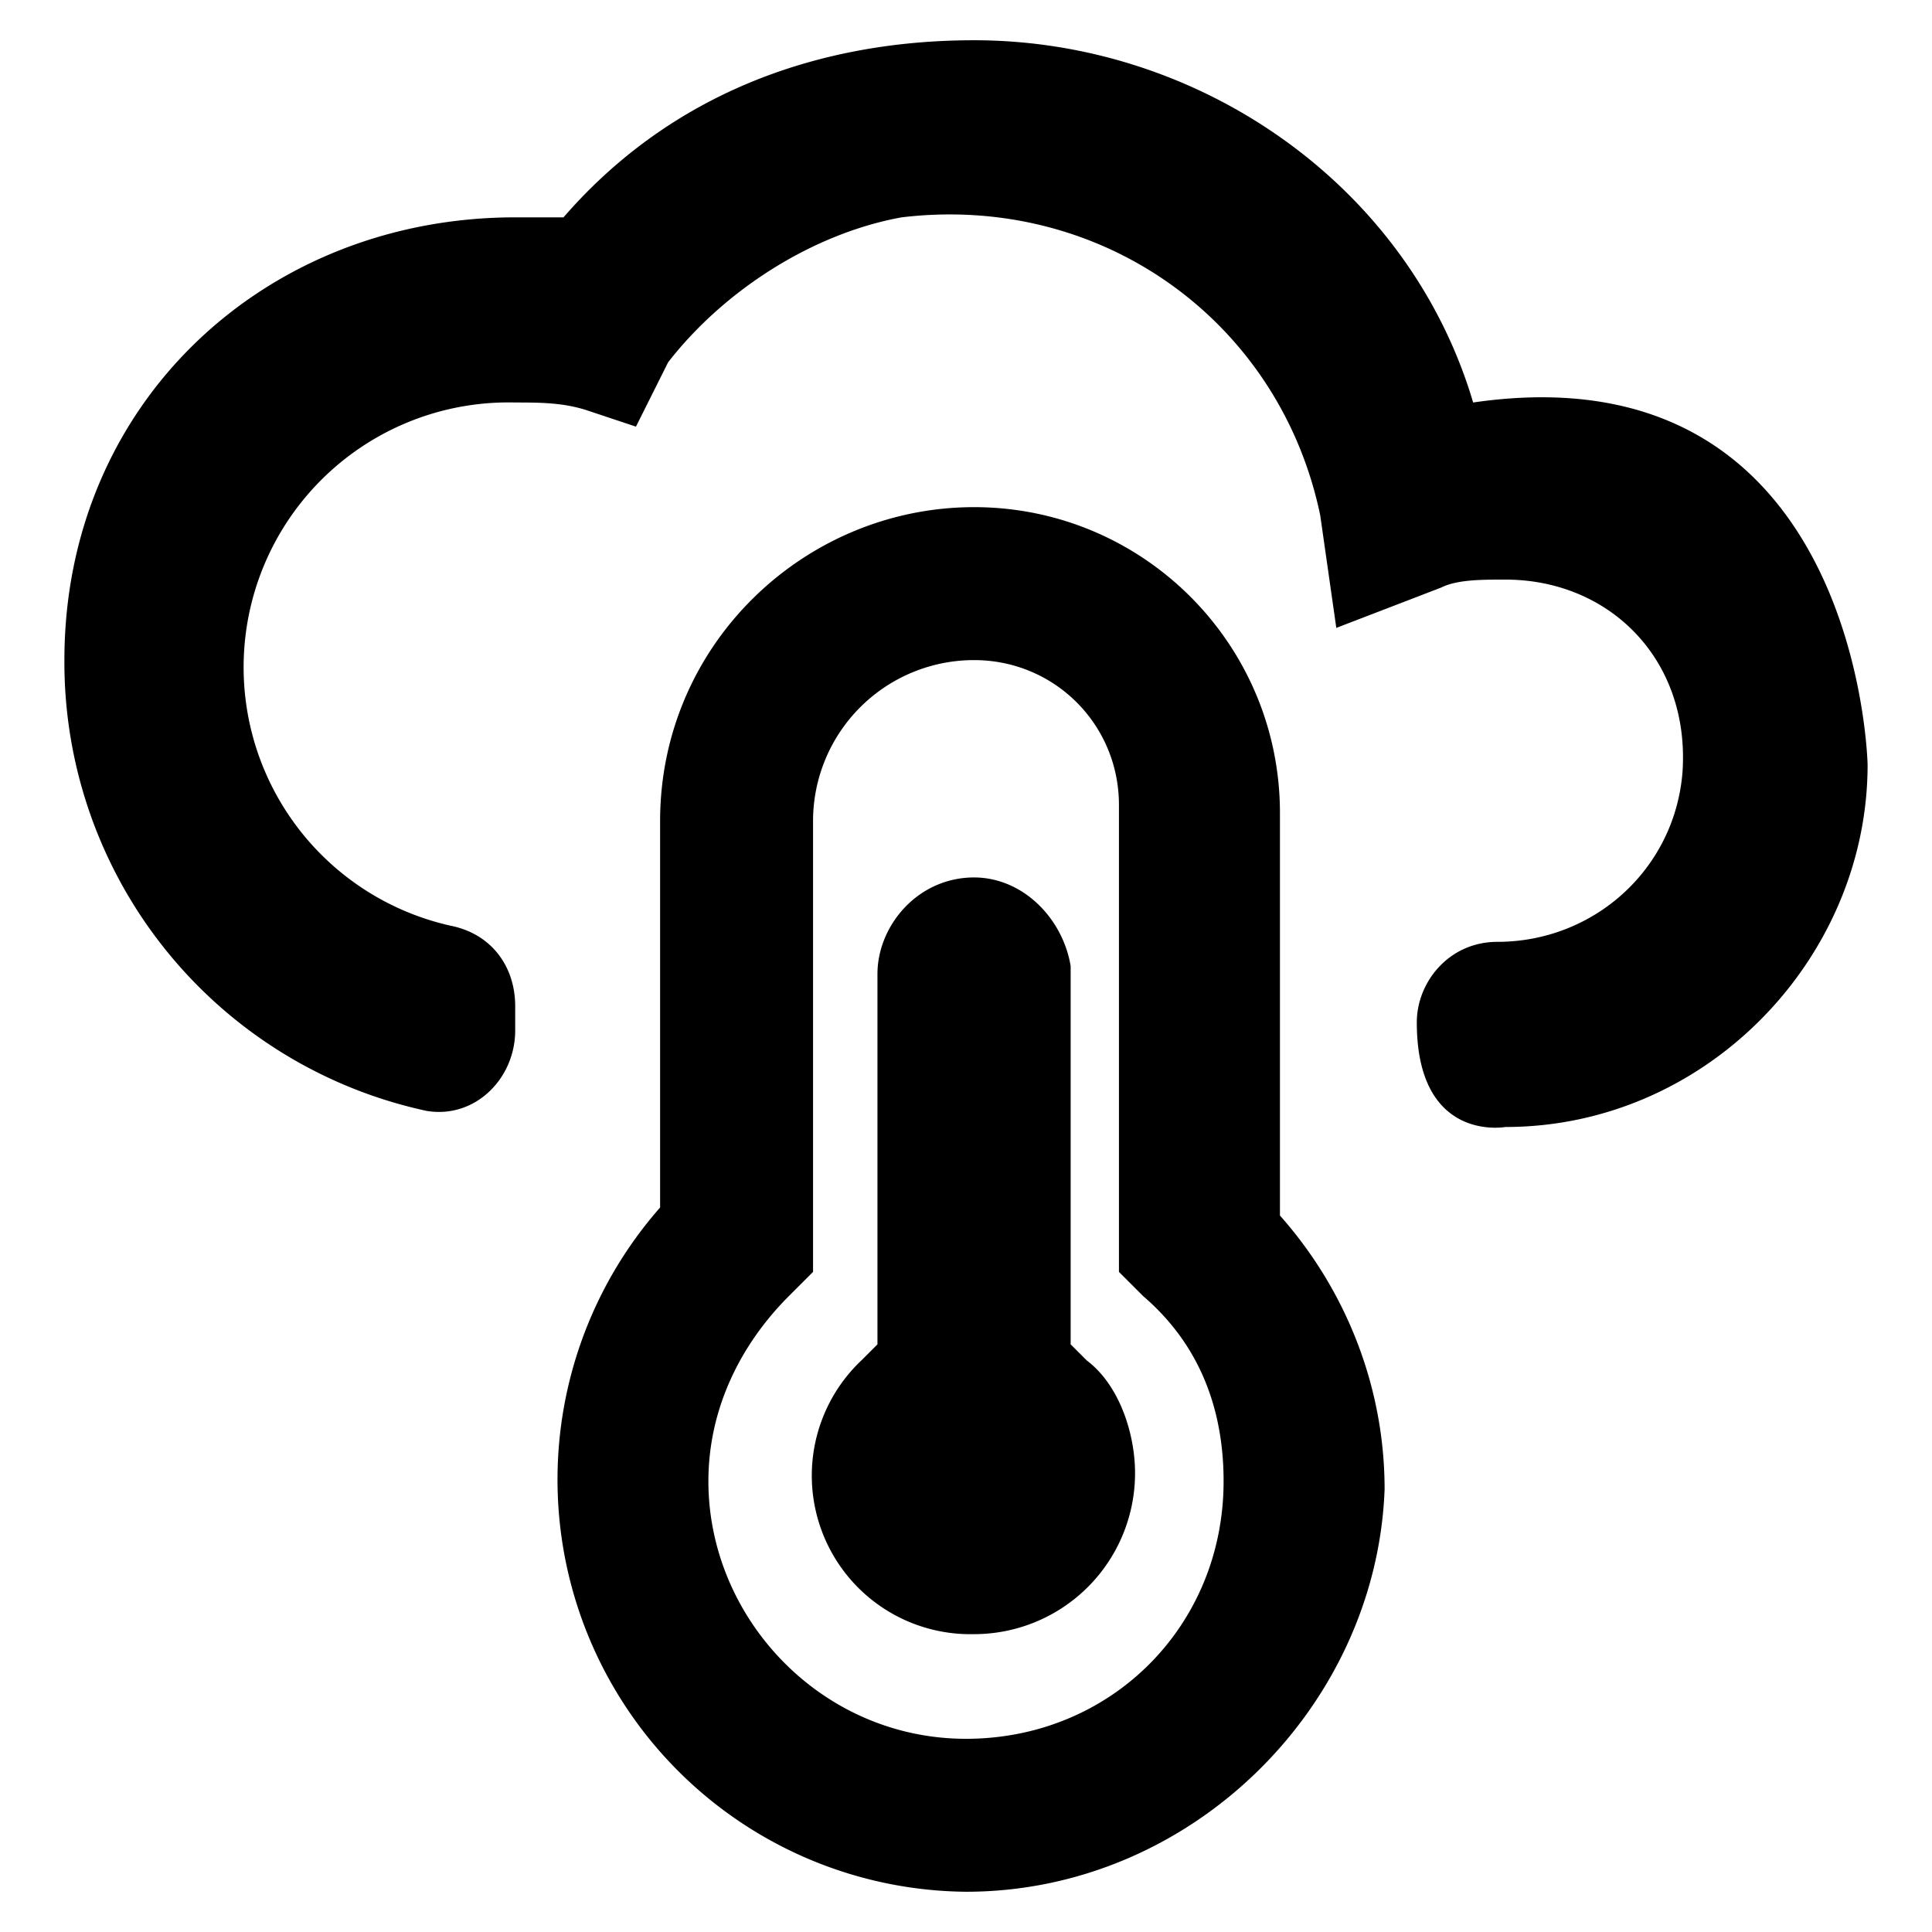<svg xmlns="http://www.w3.org/2000/svg" viewBox="0 0 24 24">
  <path d="M12 23.5A5.12 5.12 0 018.2 15v-4.8c0-2.2 1.8-3.9 3.9-3.9 2.1 0 3.8 1.7 3.8 3.8v5c.8.9 1.3 2.1 1.3 3.4-.1 2.7-2.4 5-5.2 5zm.1-15.3a2 2 0 00-2 2v5.6l-.3.3c-.6.6-1 1.4-1 2.3 0 1.7 1.4 3.2 3.2 3.2s3.2-1.4 3.2-3.2c0-.9-.3-1.7-1-2.3l-.3-.3V10c0-1-.8-1.8-1.8-1.8z"/>
  <path d="M12.1 10.9c-.7 0-1.2.6-1.2 1.2v4.6l-.2.2a1.97 1.97 0 001.4 3.4 2 2 0 002-2c0-.5-.2-1.1-.6-1.4l-.2-.2V12c-.1-.6-.6-1.1-1.2-1.1z"/>
  <path d="M23.2 9.5c0 2.4-2 4.5-4.5 4.5 0 0-1.1.2-1.1-1.3 0-.5.4-1 1-1 1.2 0 2.2-.9 2.3-2.1.1-1.4-.9-2.4-2.2-2.4-.3 0-.6 0-.8.1l-1.3.5-.2-1.4c-.5-2.4-2.7-4-5.2-3.7-1.1.2-2.2.9-2.9 1.8l-.4.8-.6-.2C7 5 6.7 5 6.4 5a3.29 3.29 0 00-.8 6.5c.5.1.8.5.8 1v.3c0 .6-.5 1.1-1.1 1A5.7 5.7 0 01.8 8.2C.8 5 3.3 2.7 6.4 2.7H7C8.3 1.2 10.1.5 12.1.5c2.8 0 5.4 1.8 6.2 4.5 4.8-.7 4.9 4.5 4.9 4.5z"/>
</svg>
